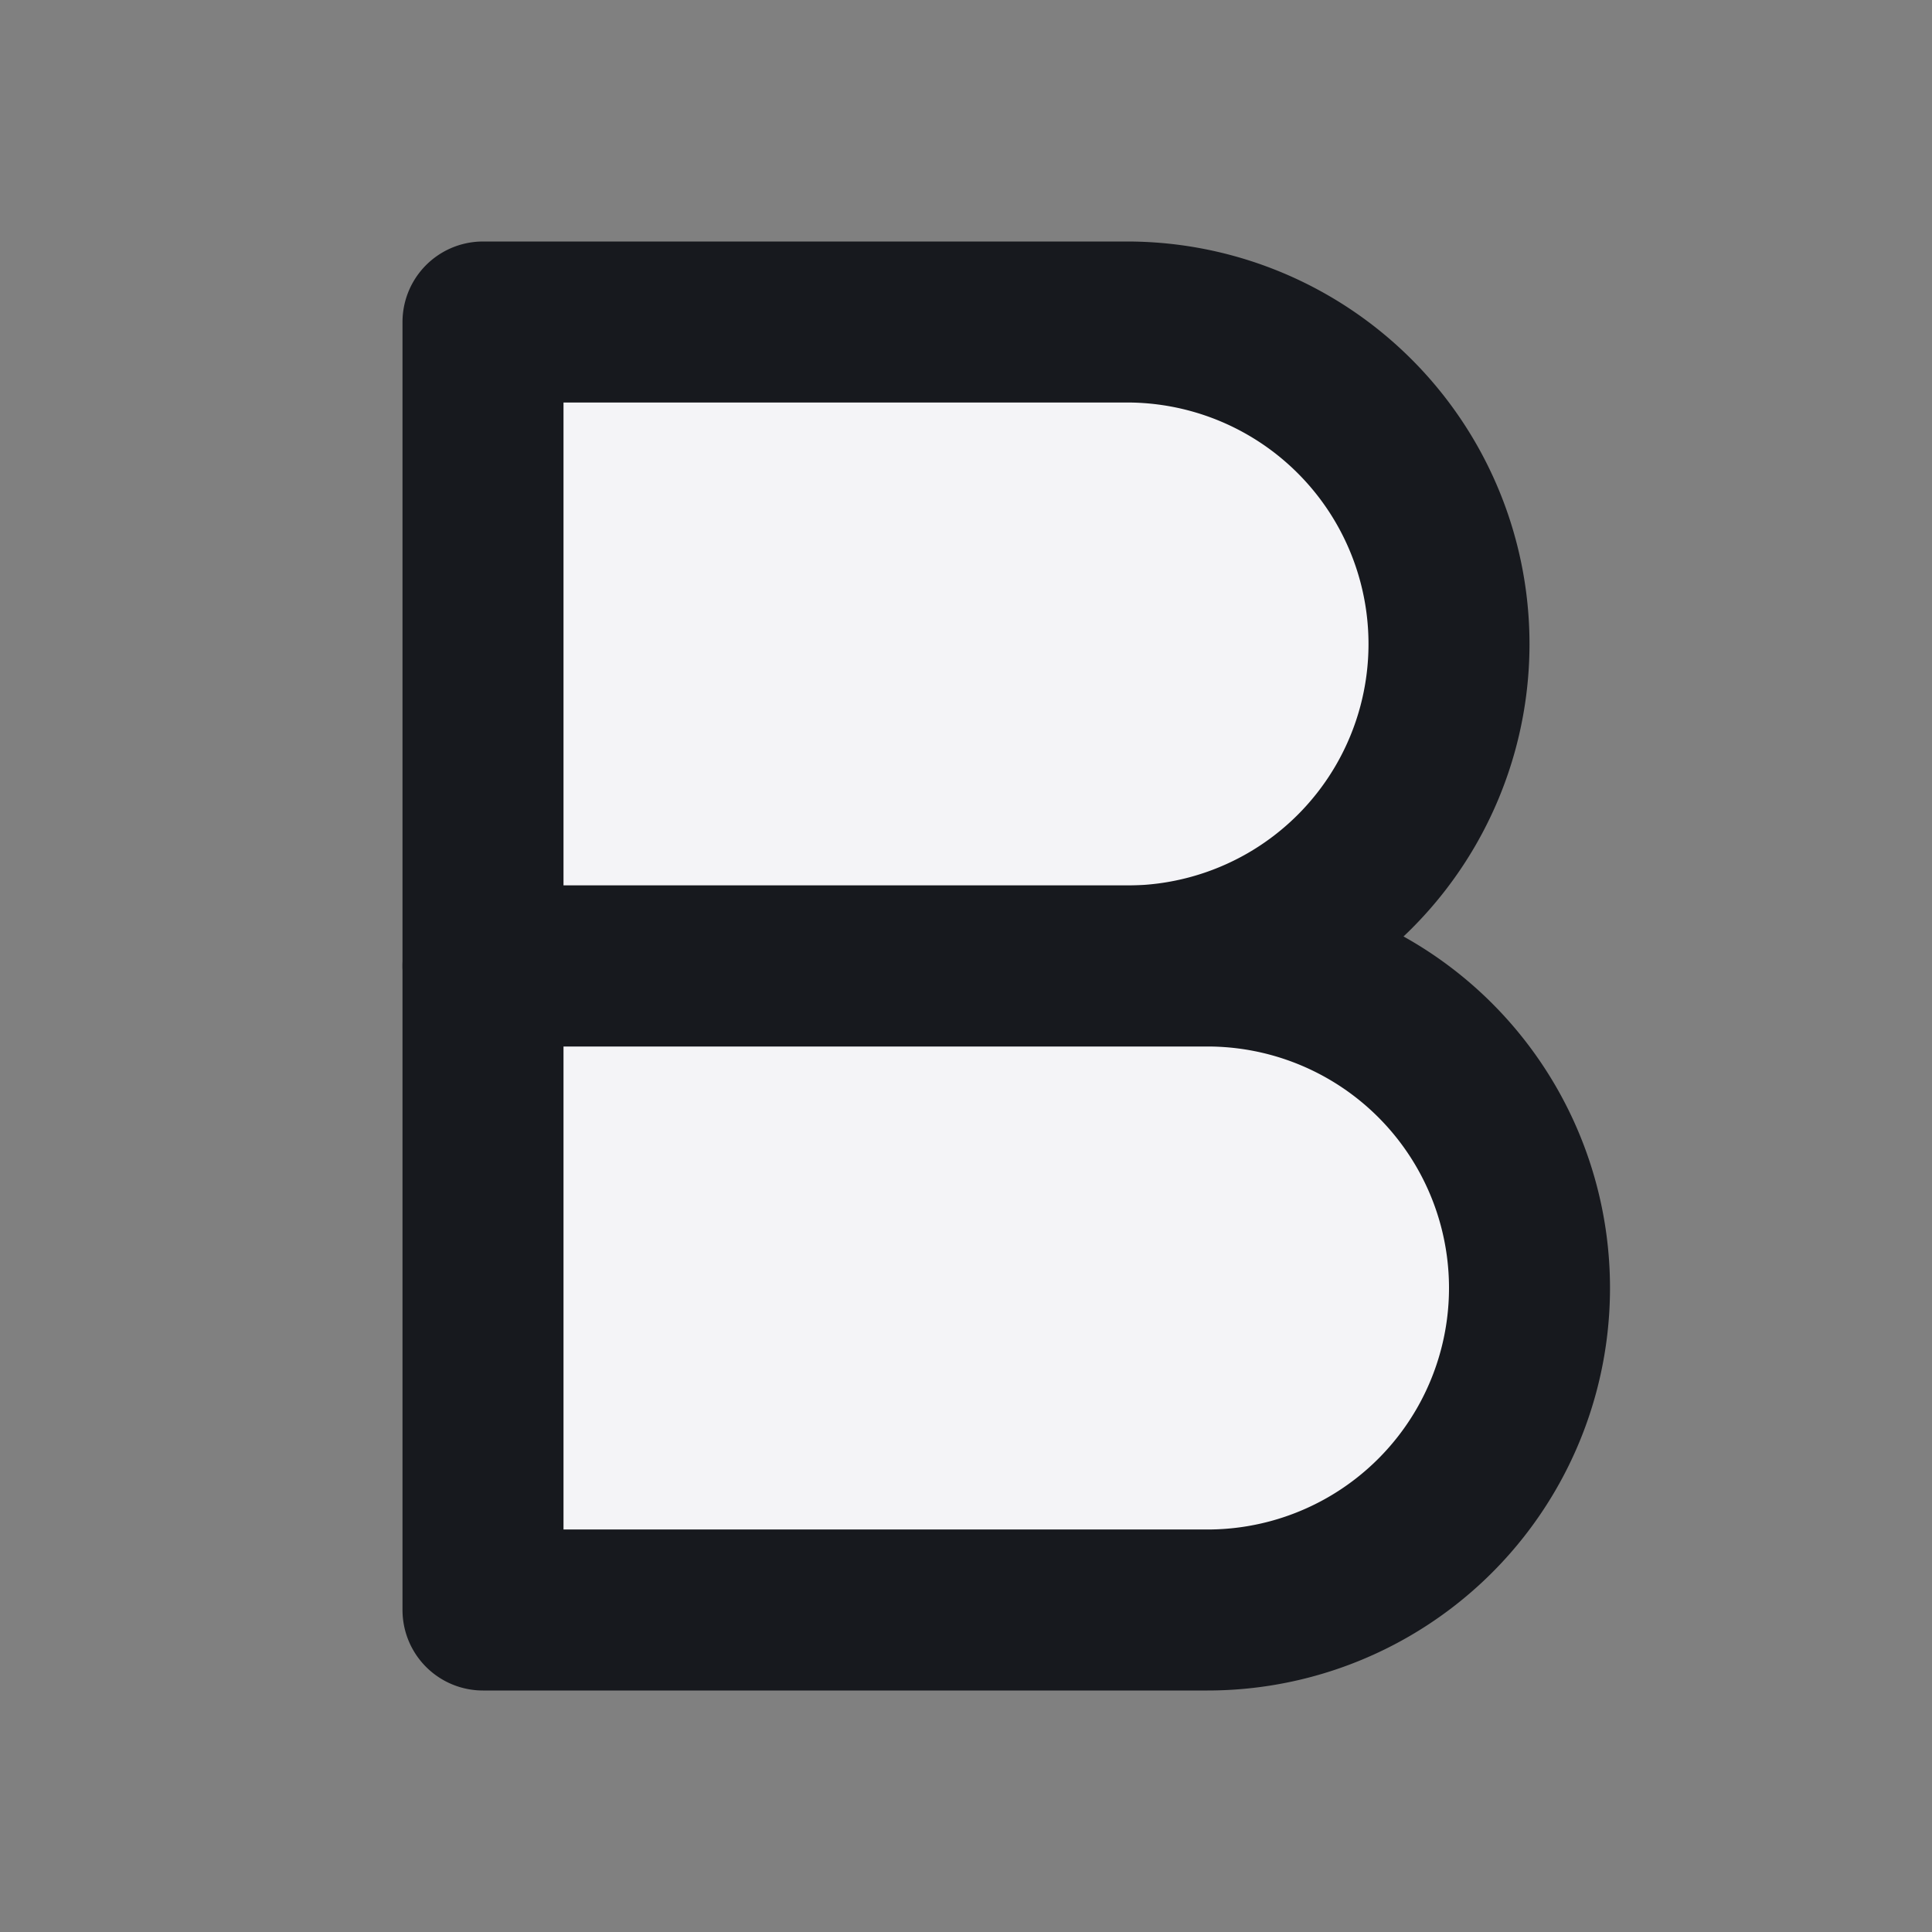 <svg fill="#f4f4f7" height="24" stroke="#17191e" stroke-linecap="round" stroke-linejoin="round" stroke-width="2" viewBox="0 0 24 24" width="24" xmlns="http://www.w3.org/2000/svg"><rect x="0" y="0" width="24" height="24" fill="#808080" stroke="none"/><path d="m6 4h8a4 4 0 0 1 4 4 4 4 0 0 1 -4 4h-8z"/><path d="m6 12h9a4 4 0 0 1 4 4 4 4 0 0 1 -4 4h-9z"/></svg>